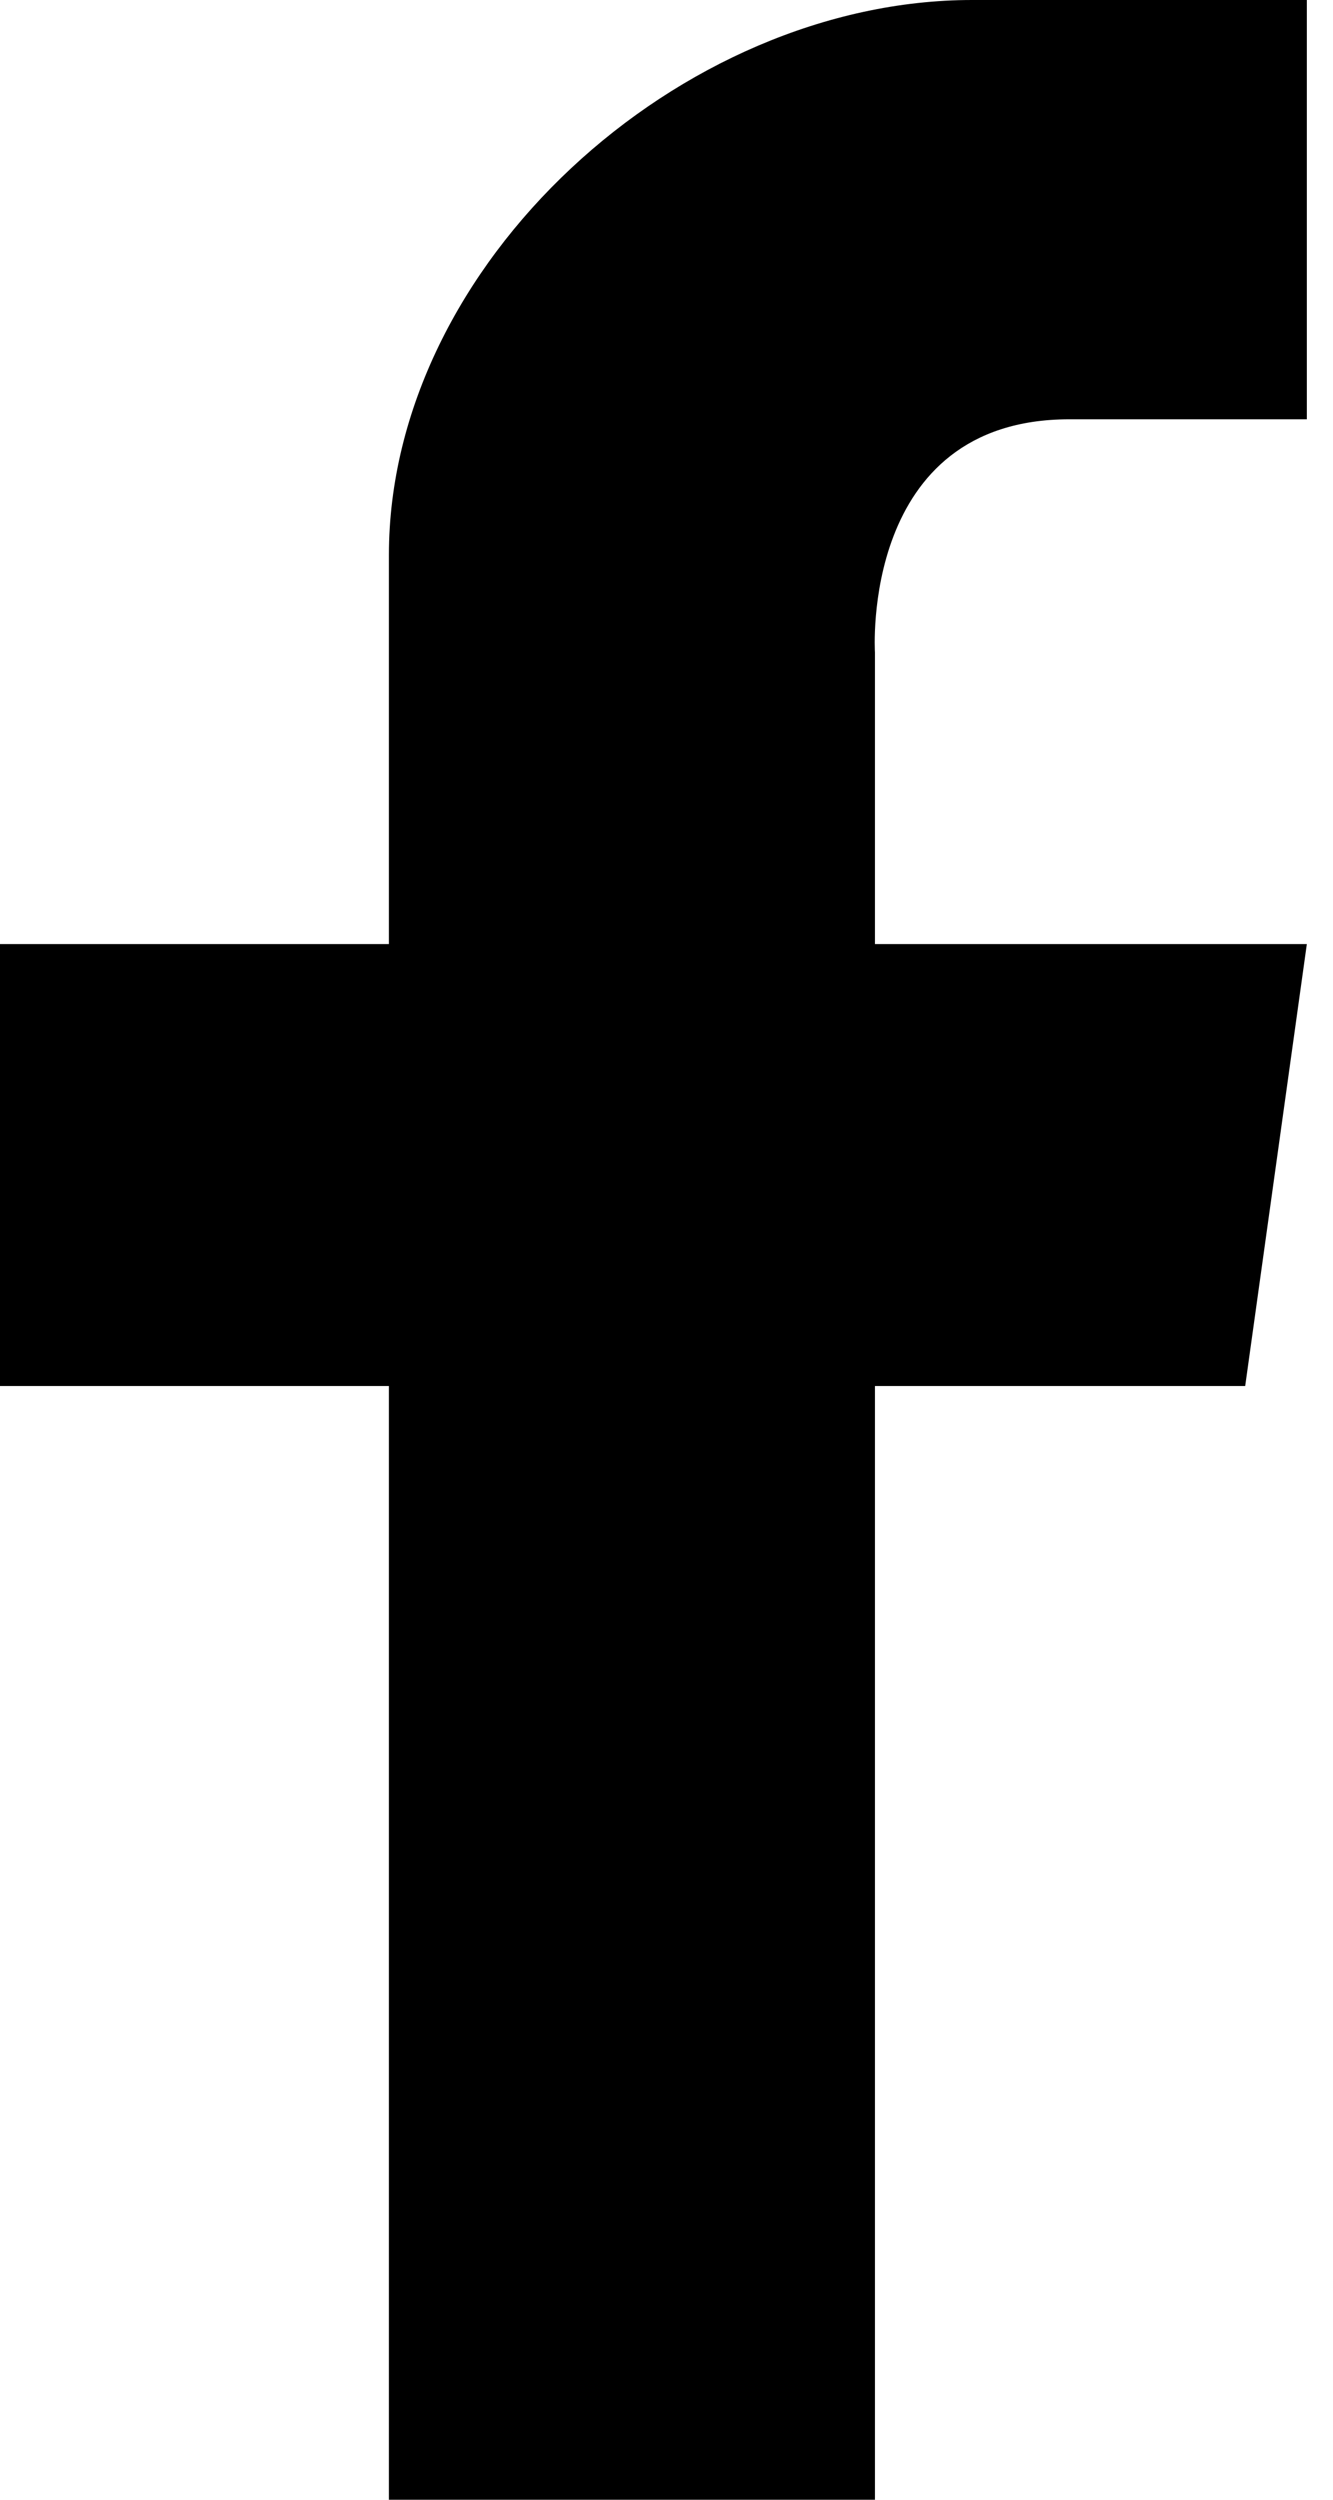 <svg width="8" height="15" viewBox="0 0 8 15" fill="none" xmlns="http://www.w3.org/2000/svg">
<path fill-rule="evenodd" clip-rule="evenodd" d="M2.334 15H5.251V8.317H7.473L7.843 5.665L5.251 5.665V3.915C5.251 3.915 5.161 2.516 6.418 2.516H7.843V0H5.835C4.084 0 2.334 1.581 2.334 3.331V5.665L0 5.665V8.317H2.334V15Z" fill="black"/>
</svg>
